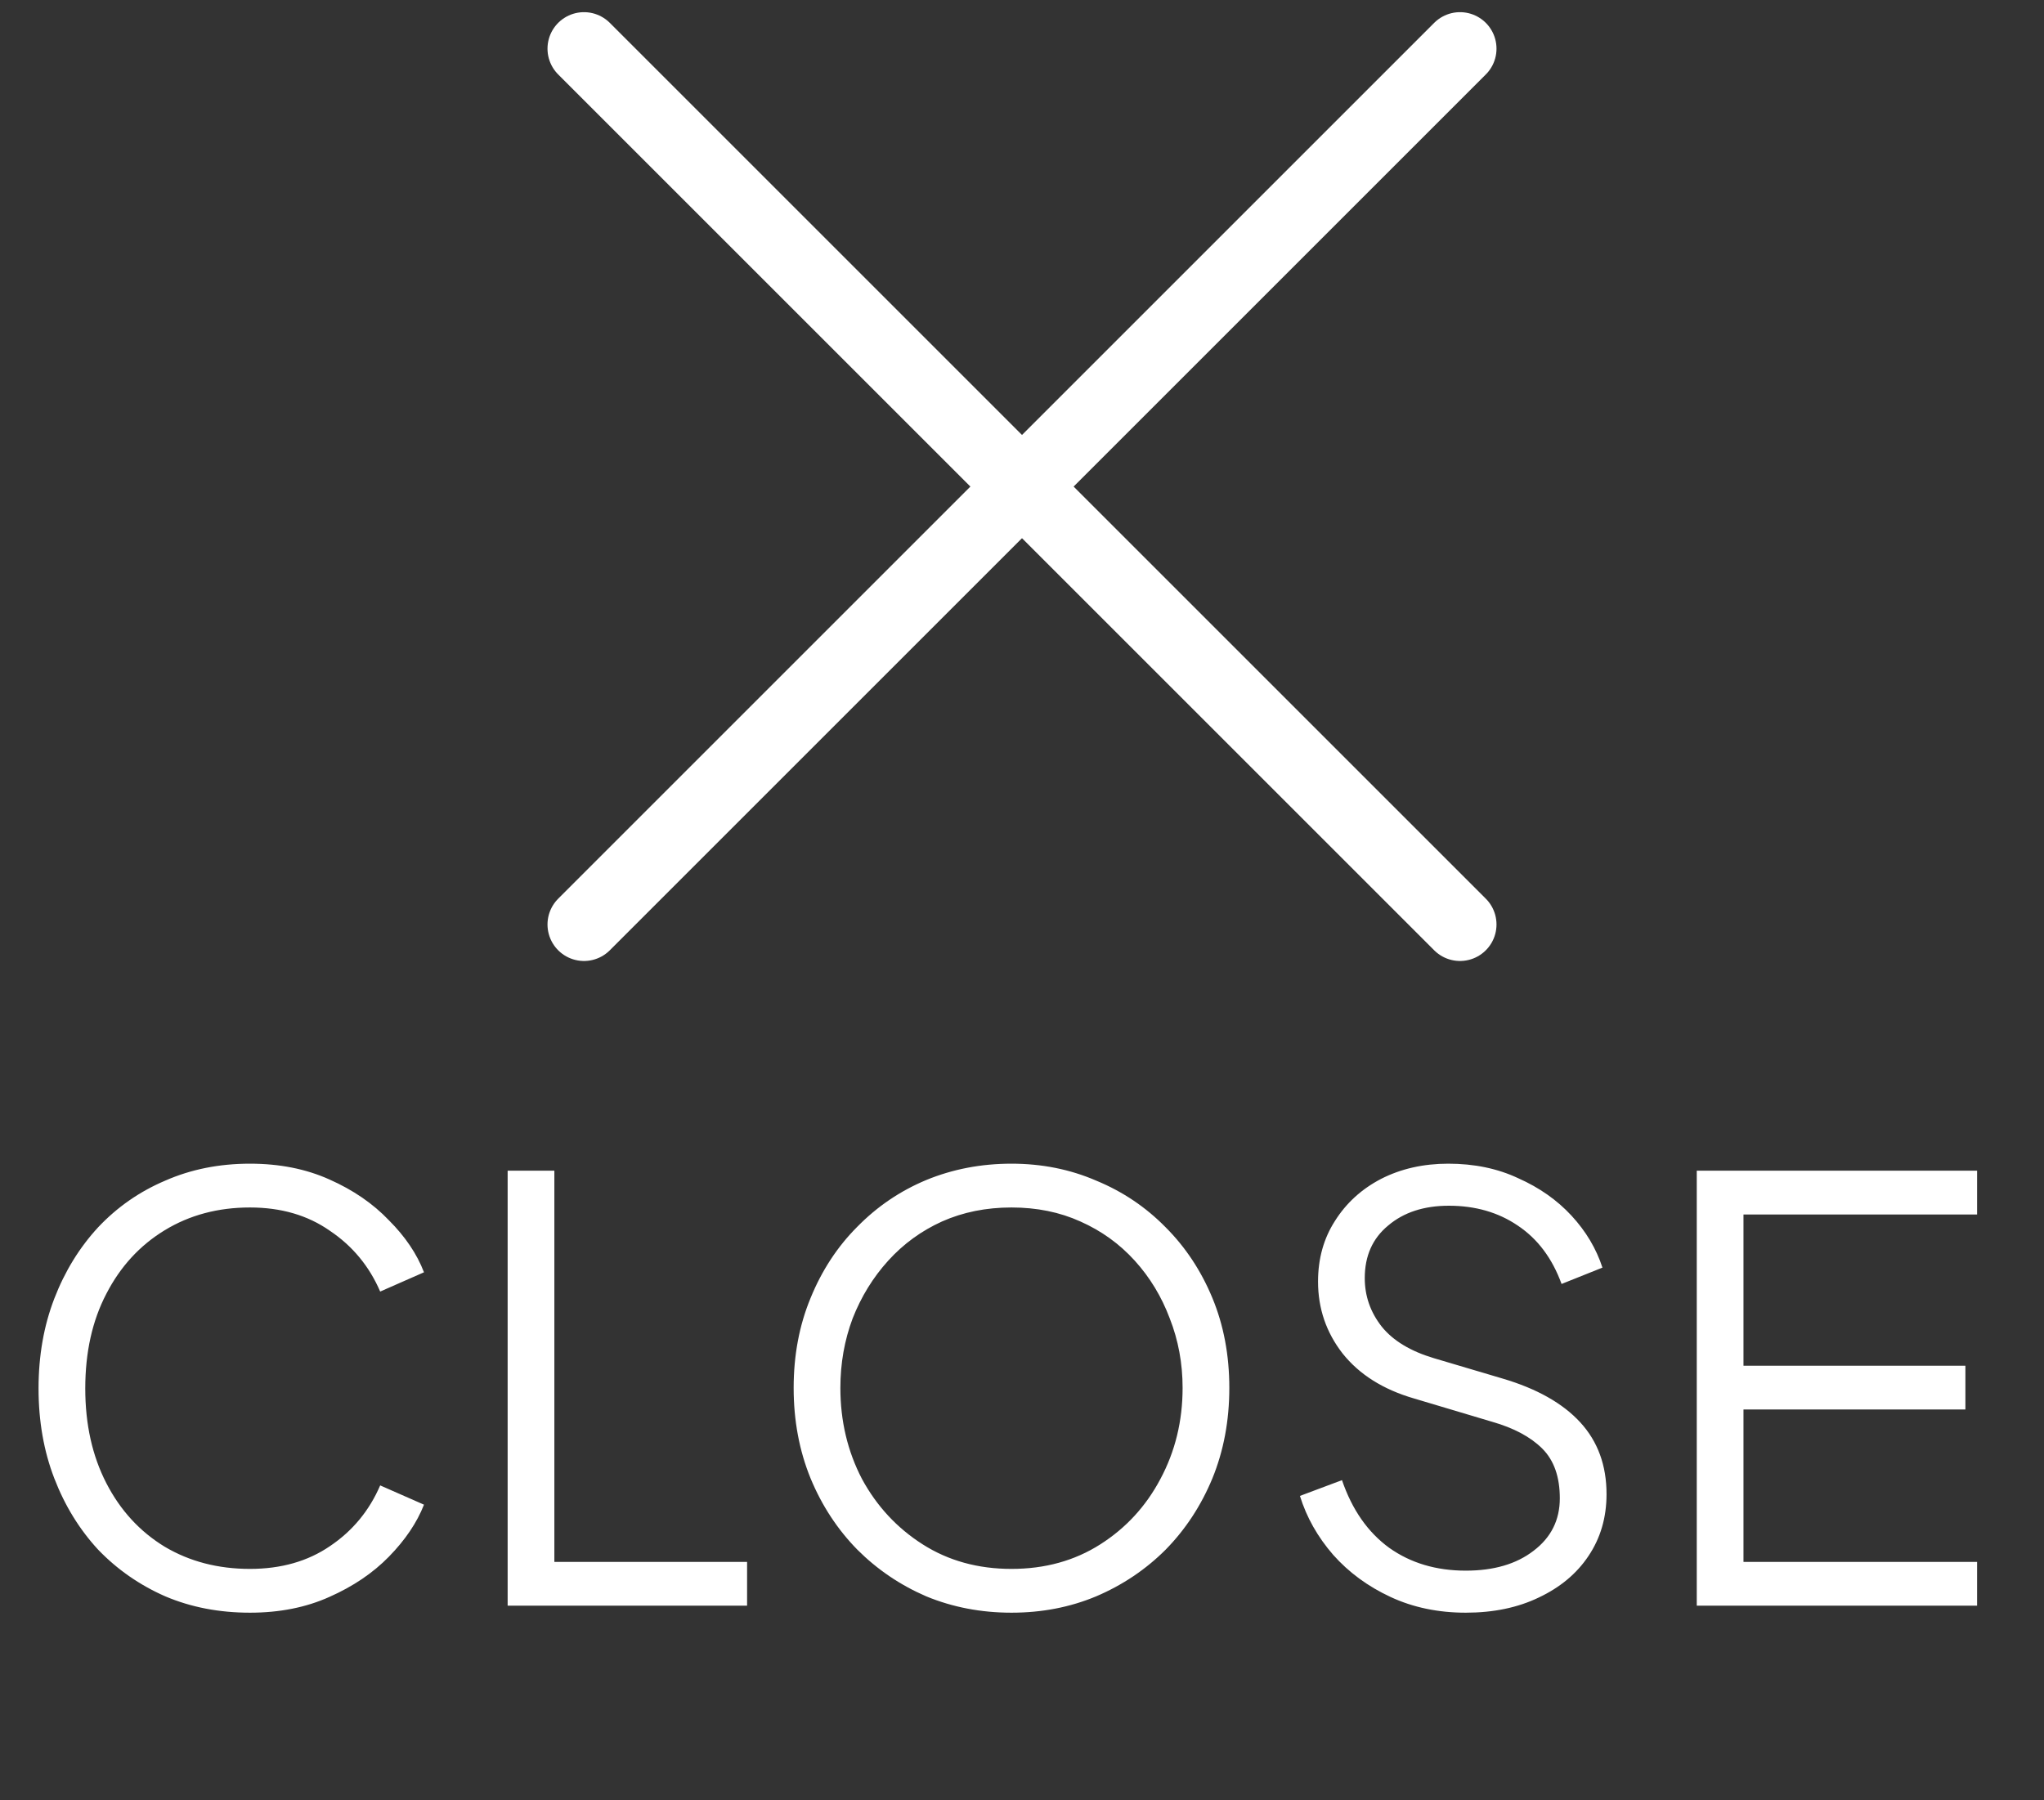 <svg width="42" height="37" viewBox="0 0 42 37" fill="none" xmlns="http://www.w3.org/2000/svg">
<rect x="0" y="0" width="42" height="37" fill="#333333" stroke="none"/>
<path d="M30 1L12 19" stroke="white" stroke-width="1.5" stroke-linecap="round" stroke-linejoin="round"/>
<path d="M12 1L30 19" stroke="white" stroke-width="1.5" stroke-linecap="round" stroke-linejoin="round"/>
<path d="M5.136 33.144C5.744 33.144 6.288 33.036 6.768 32.82C7.256 32.604 7.664 32.328 7.992 31.992C8.328 31.648 8.568 31.292 8.712 30.924L7.812 30.528C7.588 31.048 7.244 31.464 6.78 31.776C6.324 32.088 5.776 32.244 5.136 32.244C4.48 32.244 3.896 32.092 3.384 31.788C2.872 31.476 2.472 31.04 2.184 30.48C1.896 29.92 1.752 29.272 1.752 28.536C1.752 27.792 1.896 27.144 2.184 26.592C2.472 26.032 2.872 25.596 3.384 25.284C3.896 24.972 4.48 24.816 5.136 24.816C5.776 24.816 6.324 24.976 6.78 25.296C7.244 25.608 7.588 26.024 7.812 26.544L8.712 26.148C8.568 25.772 8.328 25.416 7.992 25.08C7.664 24.736 7.256 24.456 6.768 24.24C6.288 24.024 5.744 23.916 5.136 23.916C4.504 23.916 3.924 24.032 3.396 24.264C2.868 24.488 2.408 24.808 2.016 25.224C1.632 25.64 1.332 26.128 1.116 26.688C0.9 27.248 0.792 27.864 0.792 28.536C0.792 29.208 0.9 29.824 1.116 30.384C1.332 30.944 1.632 31.432 2.016 31.848C2.408 32.256 2.868 32.576 3.396 32.808C3.924 33.032 4.504 33.144 5.136 33.144ZM10.431 33H15.351V32.1H11.391V24.06H10.431V33ZM20.784 33.144C21.408 33.144 21.988 33.032 22.524 32.808C23.068 32.576 23.544 32.256 23.952 31.848C24.36 31.432 24.68 30.944 24.912 30.384C25.144 29.816 25.26 29.196 25.26 28.524C25.26 27.852 25.144 27.236 24.912 26.676C24.68 26.116 24.36 25.632 23.952 25.224C23.544 24.808 23.068 24.488 22.524 24.264C21.988 24.032 21.408 23.916 20.784 23.916C20.16 23.916 19.576 24.028 19.032 24.252C18.496 24.476 18.024 24.796 17.616 25.212C17.208 25.62 16.888 26.108 16.656 26.676C16.424 27.236 16.308 27.852 16.308 28.524C16.308 29.196 16.424 29.816 16.656 30.384C16.888 30.944 17.208 31.432 17.616 31.848C18.024 32.256 18.496 32.576 19.032 32.808C19.576 33.032 20.16 33.144 20.784 33.144ZM20.784 32.244C20.096 32.244 19.488 32.076 18.96 31.74C18.432 31.404 18.016 30.956 17.712 30.396C17.416 29.828 17.268 29.204 17.268 28.524C17.268 28.02 17.352 27.544 17.52 27.096C17.696 26.648 17.94 26.252 18.252 25.908C18.564 25.564 18.932 25.296 19.356 25.104C19.788 24.912 20.264 24.816 20.784 24.816C21.304 24.816 21.776 24.912 22.2 25.104C22.632 25.296 23.004 25.564 23.316 25.908C23.628 26.252 23.868 26.648 24.036 27.096C24.212 27.544 24.3 28.02 24.3 28.524C24.3 29.204 24.148 29.828 23.844 30.396C23.548 30.956 23.136 31.404 22.608 31.74C22.08 32.076 21.472 32.244 20.784 32.244ZM30.119 33.144C30.687 33.144 31.187 33.04 31.619 32.832C32.059 32.624 32.399 32.34 32.639 31.98C32.887 31.612 33.011 31.188 33.011 30.708C33.011 30.116 32.831 29.624 32.471 29.232C32.111 28.84 31.579 28.54 30.875 28.332L29.459 27.912C28.979 27.768 28.623 27.552 28.391 27.264C28.159 26.968 28.043 26.636 28.043 26.268C28.043 25.812 28.203 25.452 28.523 25.188C28.843 24.916 29.259 24.78 29.771 24.78C30.315 24.78 30.787 24.916 31.187 25.188C31.595 25.46 31.895 25.86 32.087 26.388L32.927 26.052C32.799 25.66 32.587 25.304 32.291 24.984C31.995 24.664 31.631 24.408 31.199 24.216C30.775 24.016 30.295 23.916 29.759 23.916C29.247 23.916 28.787 24.02 28.379 24.228C27.979 24.436 27.663 24.724 27.431 25.092C27.199 25.452 27.083 25.868 27.083 26.34C27.083 26.892 27.251 27.384 27.587 27.816C27.931 28.248 28.419 28.556 29.051 28.74L30.659 29.22C31.107 29.348 31.451 29.532 31.691 29.772C31.931 30.012 32.051 30.352 32.051 30.792C32.051 31.24 31.871 31.6 31.511 31.872C31.159 32.144 30.695 32.28 30.119 32.28C29.511 32.28 28.987 32.124 28.547 31.812C28.107 31.492 27.783 31.028 27.575 30.42L26.711 30.744C26.847 31.184 27.075 31.588 27.395 31.956C27.715 32.316 28.107 32.604 28.571 32.82C29.035 33.036 29.551 33.144 30.119 33.144ZM34.865 33H40.625V32.1H35.825V28.968H40.385V28.068H35.825V24.96H40.625V24.06H34.865V33Z" fill="white"/>
</svg>
